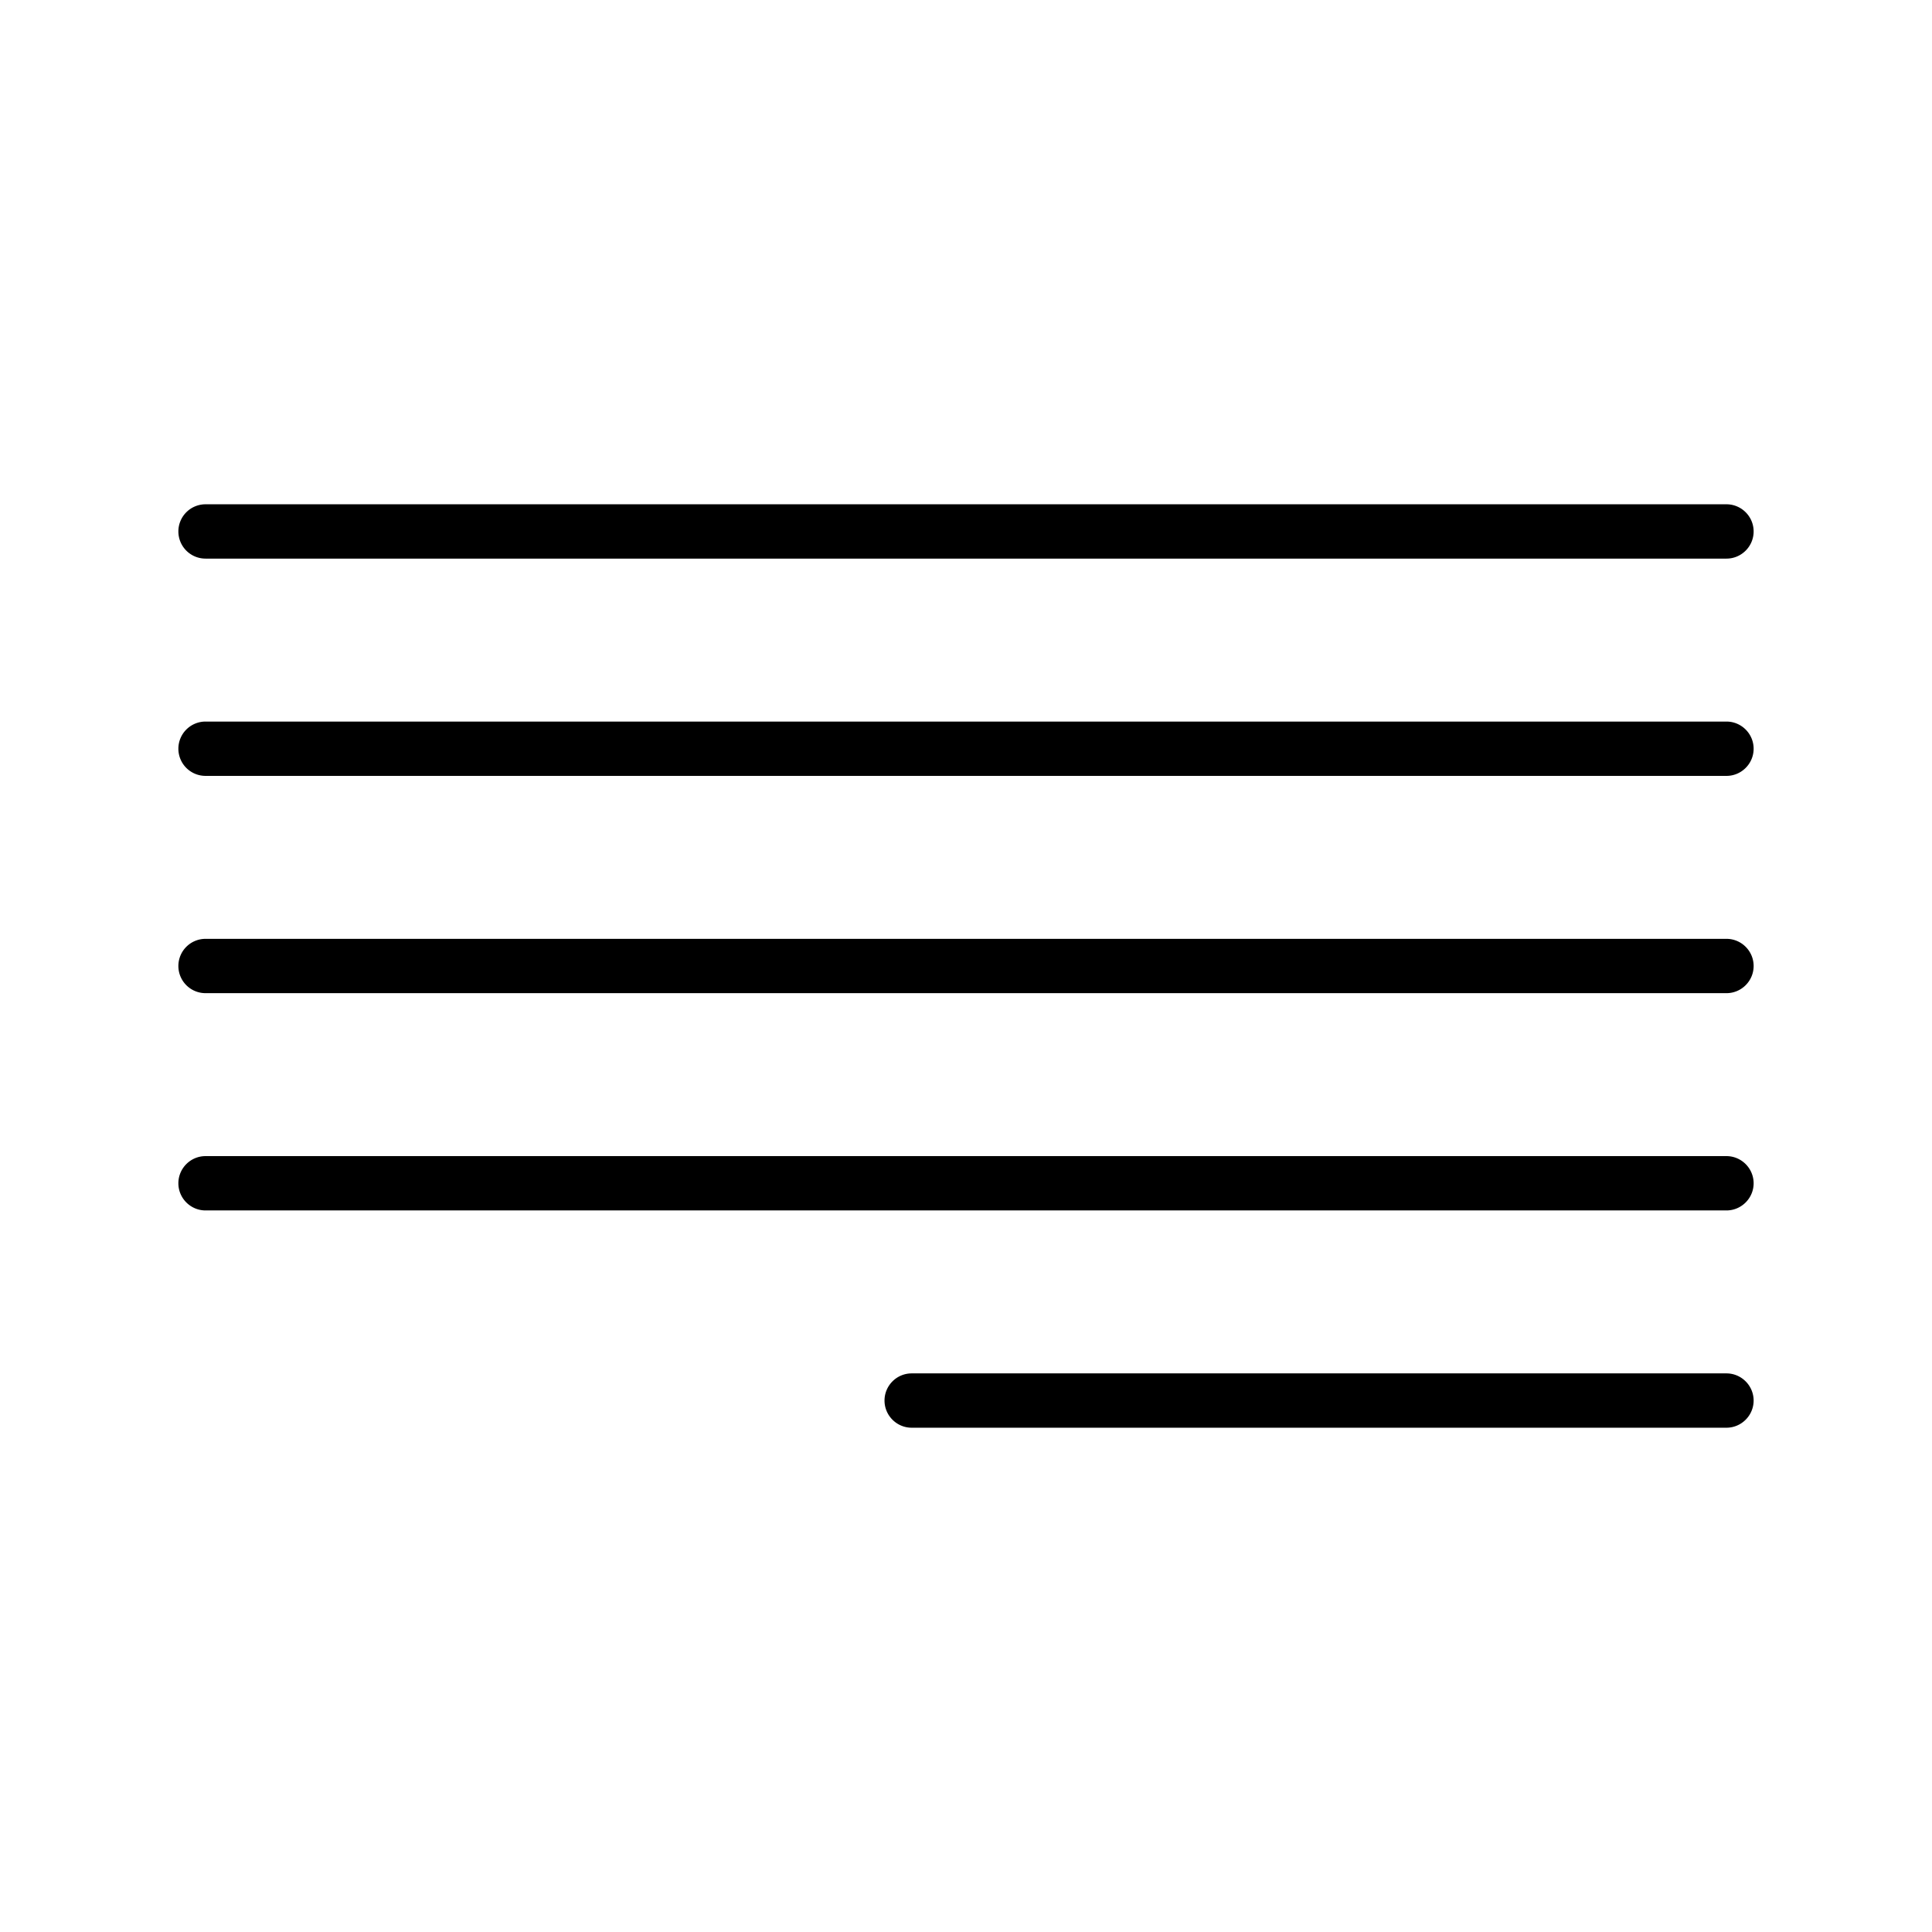<?xml version="1.0" standalone="no"?><!DOCTYPE svg PUBLIC "-//W3C//DTD SVG 1.1//EN" "http://www.w3.org/Graphics/SVG/1.1/DTD/svg11.dtd"><svg t="1569818301704" class="icon" viewBox="0 0 1024 1024" version="1.1" xmlns="http://www.w3.org/2000/svg" p-id="27720" xmlns:xlink="http://www.w3.org/1999/xlink" width="200" height="200"><defs><style type="text/css"></style></defs><path d="M80.147 80.147" p-id="27721"></path><path d="M915.063 296.073H108.937a14.395 14.395 0 0 1 1e-8-28.79h806.126c7.917 0 14.395 6.449 14.395 14.395s-6.478 14.395-14.395 14.395zM915.063 411.234H108.937a14.395 14.395 0 0 1 1e-8-28.79h806.126c7.917 0 14.395 6.449 14.395 14.395s-6.478 14.395-14.395 14.395zM915.063 526.395H108.937a14.395 14.395 0 0 1 1e-8-28.79h806.126c7.917 0 14.395 6.449 14.395 14.395s-6.478 14.395-14.395 14.395zM915.063 641.556H108.937c-7.946 0-14.395-6.478-14.395-14.395s6.449-14.395 14.395-14.395h806.126c7.917 0 14.395 6.478 14.395 14.395s-6.478 14.395-14.395 14.395zM915.063 756.717H483.21c-7.946 0-14.395-6.478-14.395-14.395s6.449-14.395 14.395-14.395h431.853c7.917 0 14.395 6.478 14.395 14.395s-6.478 14.395-14.395 14.395z" p-id="27722"></path></svg>